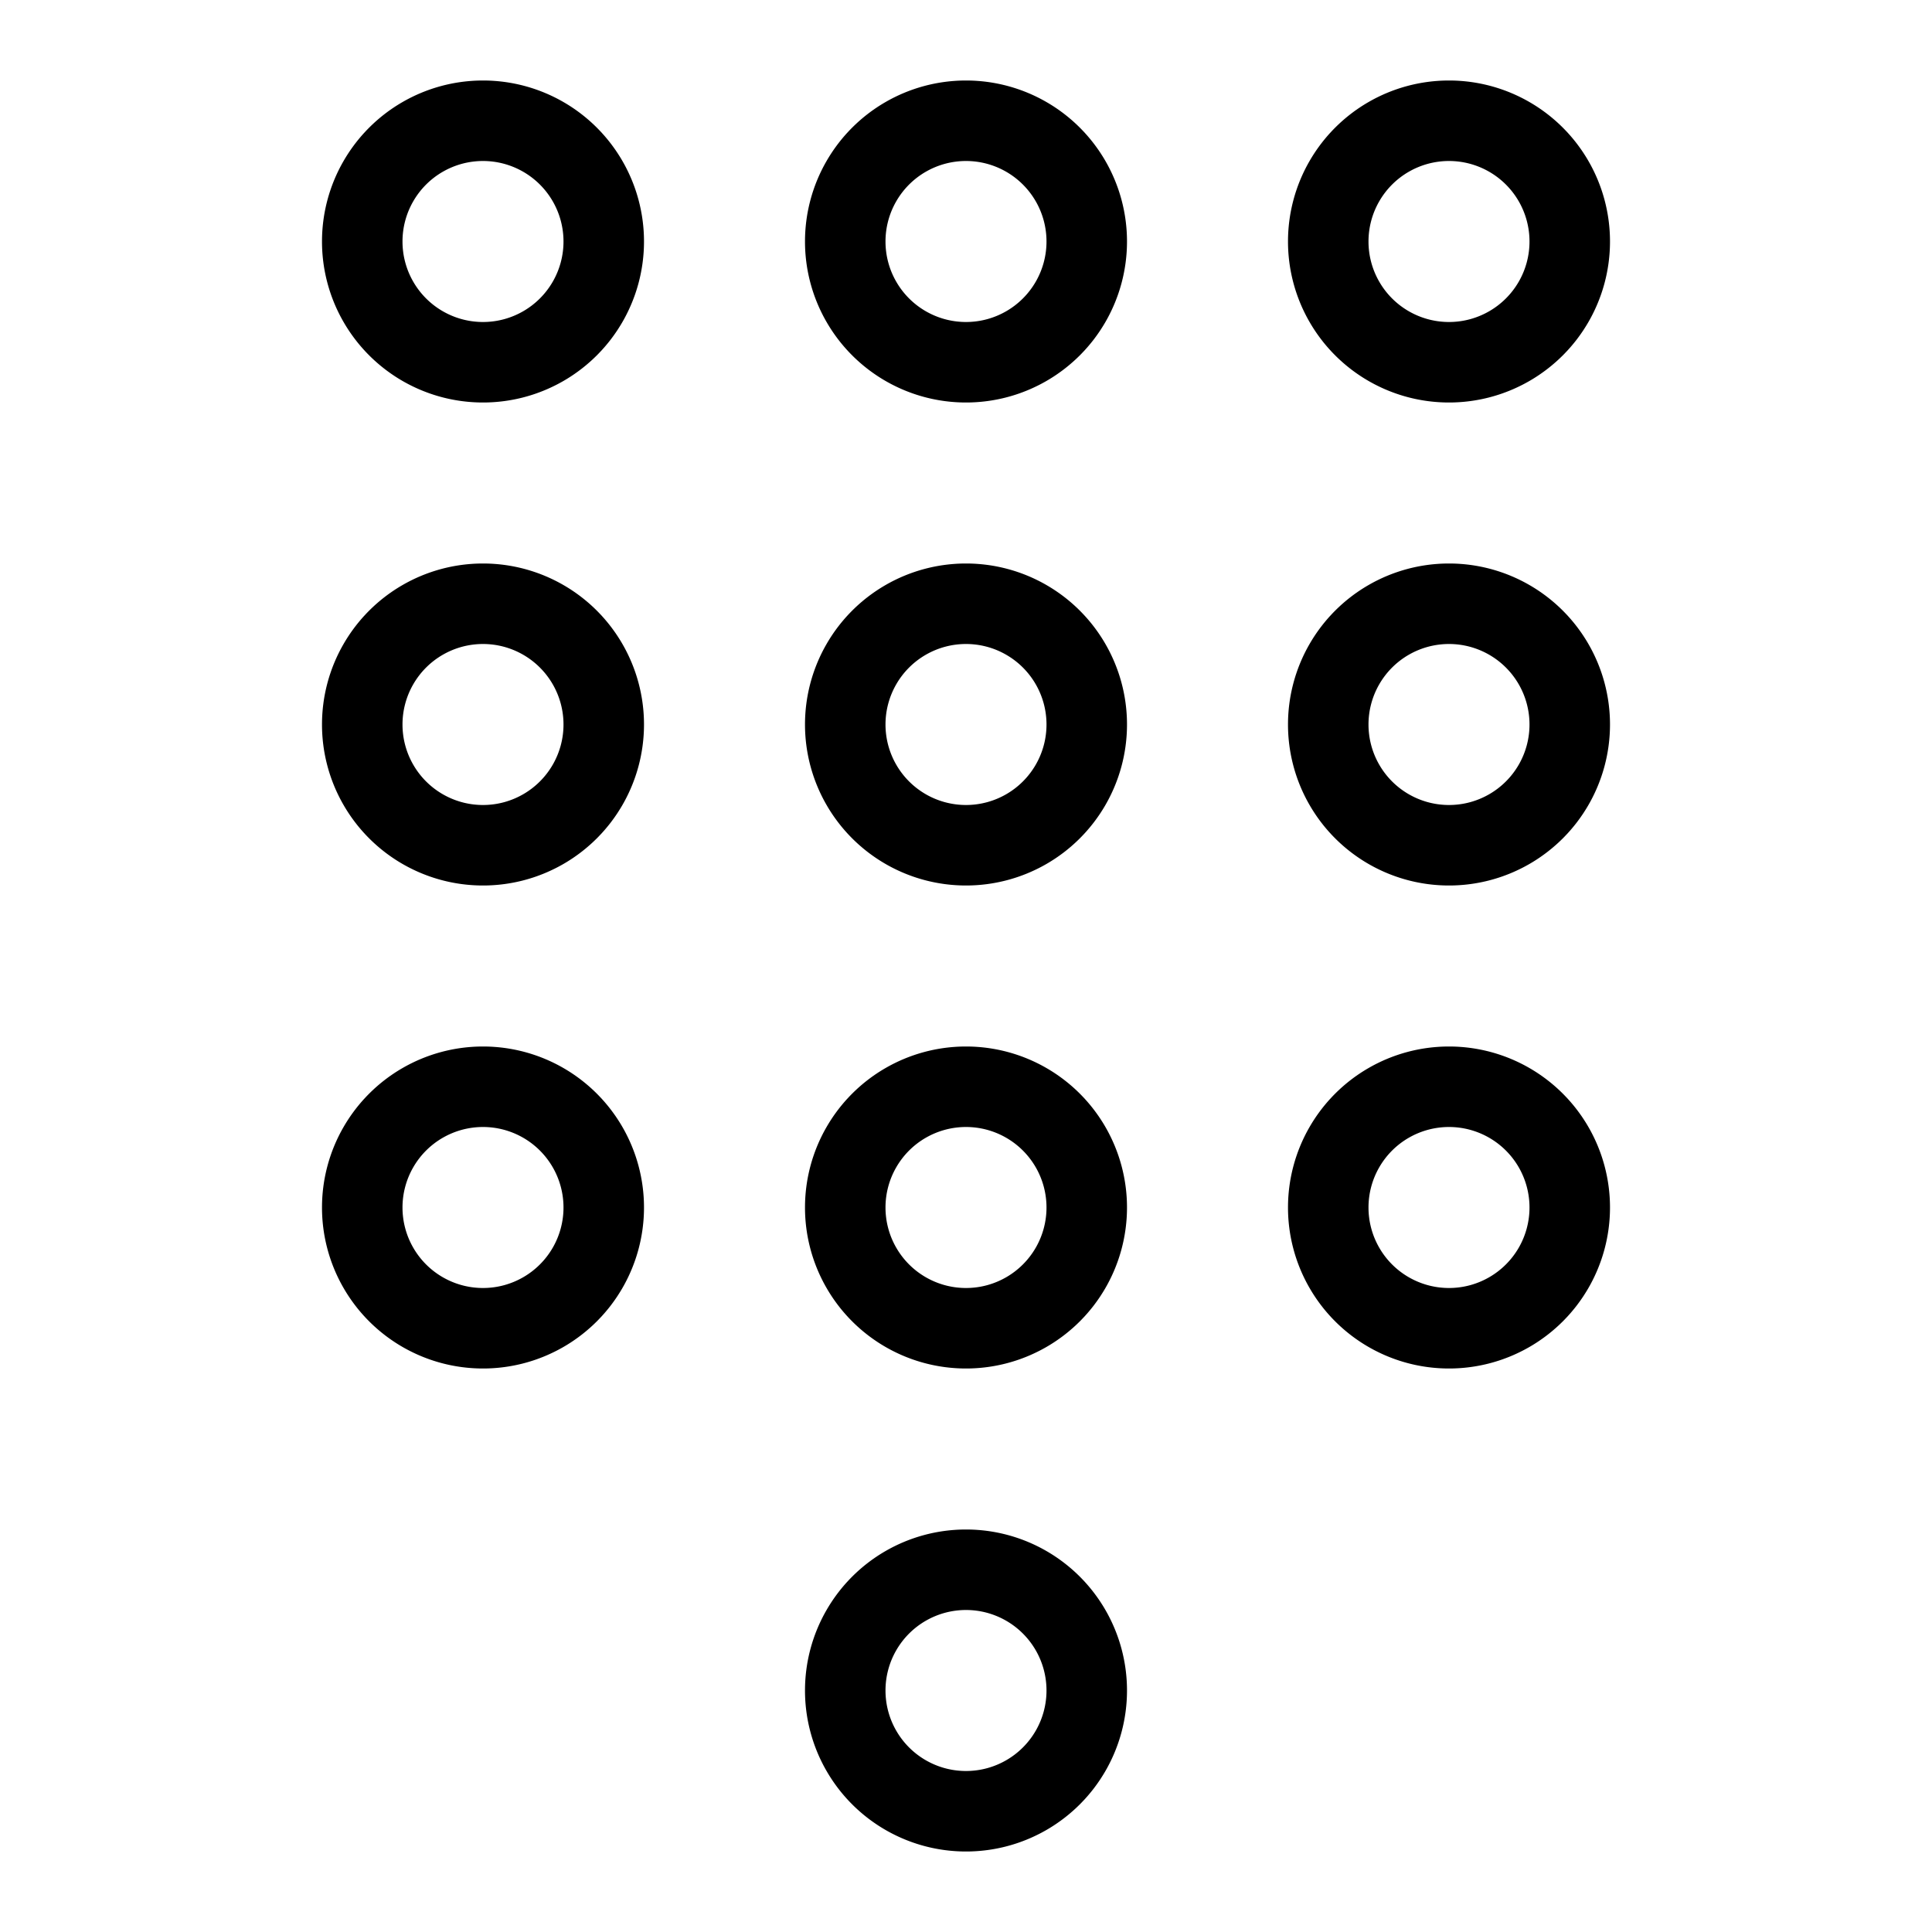<svg fill="none" stroke="currentColor" stroke-width="1" viewBox="0 0 24 24" xmlns="http://www.w3.org/2000/svg">
  <path d="M12 22.5a1.5 1.5 0 1 0 0-3 1.5 1.5 0 0 0 0 3Z"></path>
  <path d="M12 16.5a1.5 1.5 0 1 0 0-3 1.5 1.5 0 0 0 0 3Z"></path>
  <path d="M13.5 9a1.5 1.5 0 1 1-3 0 1.5 1.5 0 0 1 3 0Z"></path>
  <path d="M12 4.5a1.5 1.5 0 1 0 0-3 1.5 1.5 0 0 0 0 3Z"></path>
  <path d="M18 16.5a1.5 1.5 0 1 0 0-3 1.5 1.5 0 0 0 0 3Z"></path>
  <path d="M18 10.5a1.5 1.5 0 1 0 0-3 1.5 1.5 0 0 0 0 3Z"></path>
  <path d="M18 4.5a1.5 1.5 0 1 0 0-3 1.5 1.5 0 0 0 0 3Z"></path>
  <path d="M6 16.5a1.5 1.5 0 1 0 0-3 1.5 1.5 0 0 0 0 3Z"></path>
  <path d="M6 10.5a1.5 1.5 0 1 0 0-3 1.5 1.5 0 0 0 0 3Z"></path>
  <path d="M6 4.5a1.5 1.5 0 1 0 0-3 1.5 1.5 0 0 0 0 3Z"></path>
</svg>